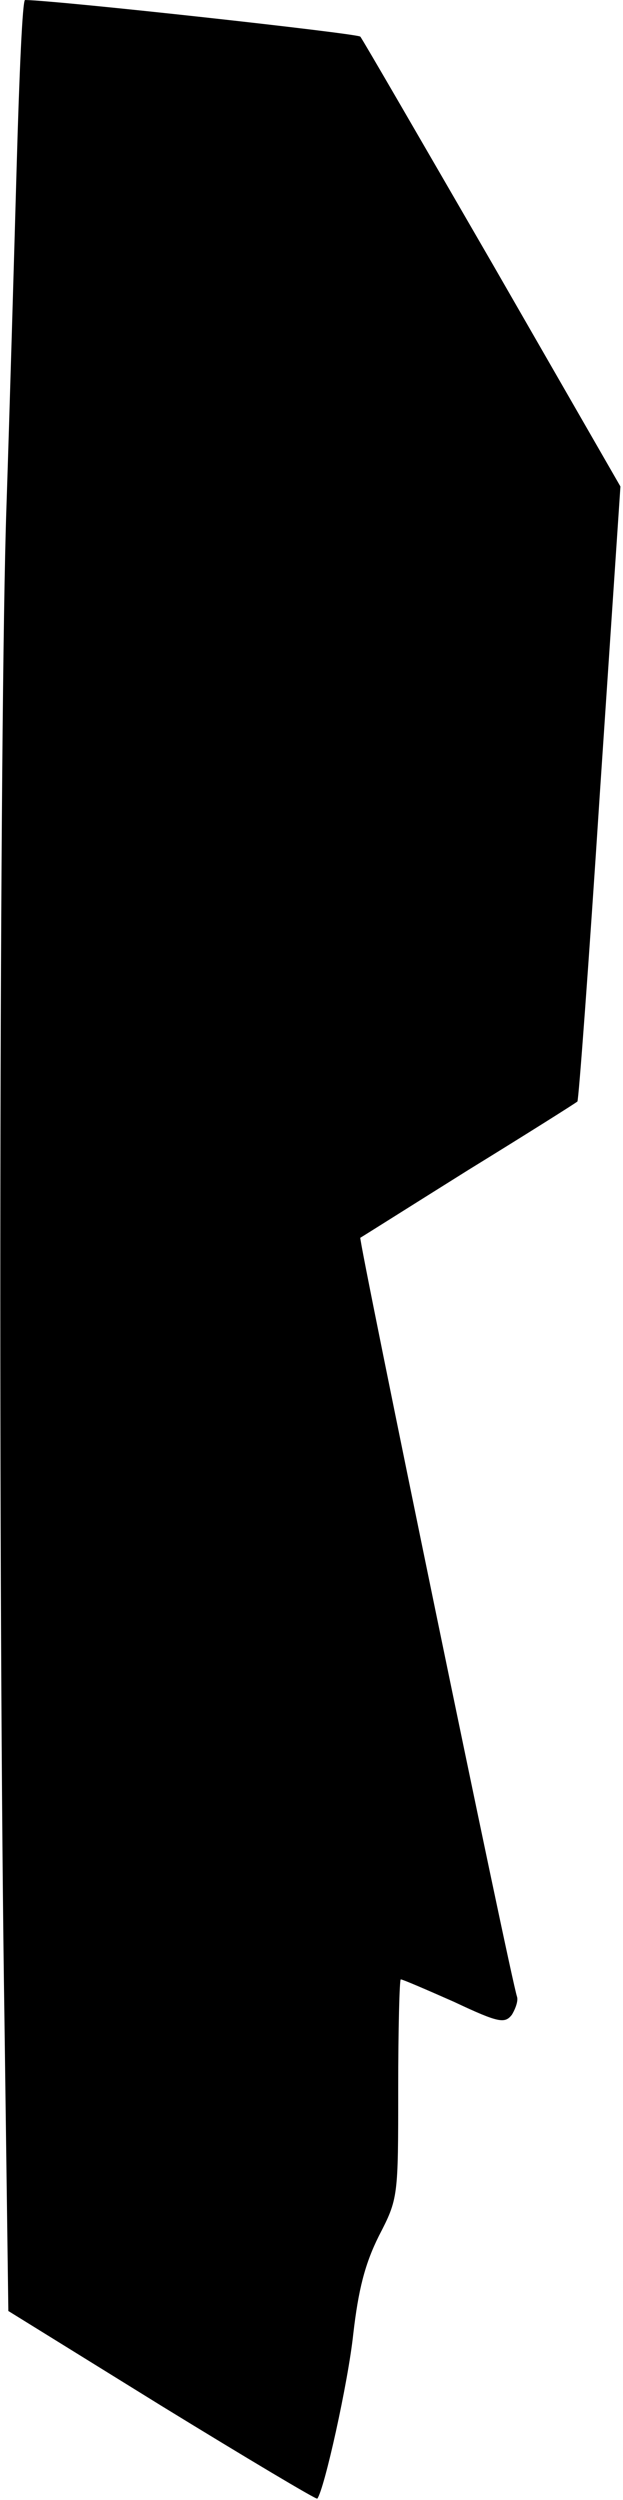 <?xml version="1.0" standalone="no"?>
<!DOCTYPE svg PUBLIC "-//W3C//DTD SVG 20010904//EN"
 "http://www.w3.org/TR/2001/REC-SVG-20010904/DTD/svg10.dtd">
<svg version="1.0" xmlns="http://www.w3.org/2000/svg"
 width="97pt" height="389pt" viewBox="0 0 97 389"
 preserveAspectRatio="xMidYMid meet">
<g transform="translate(0,389) scale(0.1,-0.1)"
fill="#000000" stroke="none">
<path fill="#000000" stroke="none" d="M26 3633 c-4 -142 -11 -382 -16 -533
-11 -321 -13 -1706 -3 -2356 l6 -450 239 -148 c132 -81 241 -146 242 -144 11
14 48 181 56 256 8 69 18 109 40 153 30 58 30 60 30 229 0 93 2 170 4 170 3 0
40 -16 83 -35 70 -33 79 -34 90 -20 6 10 10 22 8 28 -10 29 -247 1178 -244
1181 2 1 78 49 169 106 91 56 167 104 169 106 2 2 18 218 35 480 l32 477 -199
346 c-110 190 -202 349 -206 354 -5 5 -468 56 -522 57 -4 0 -9 -116 -13 -257z"/>
</g>
</svg>
